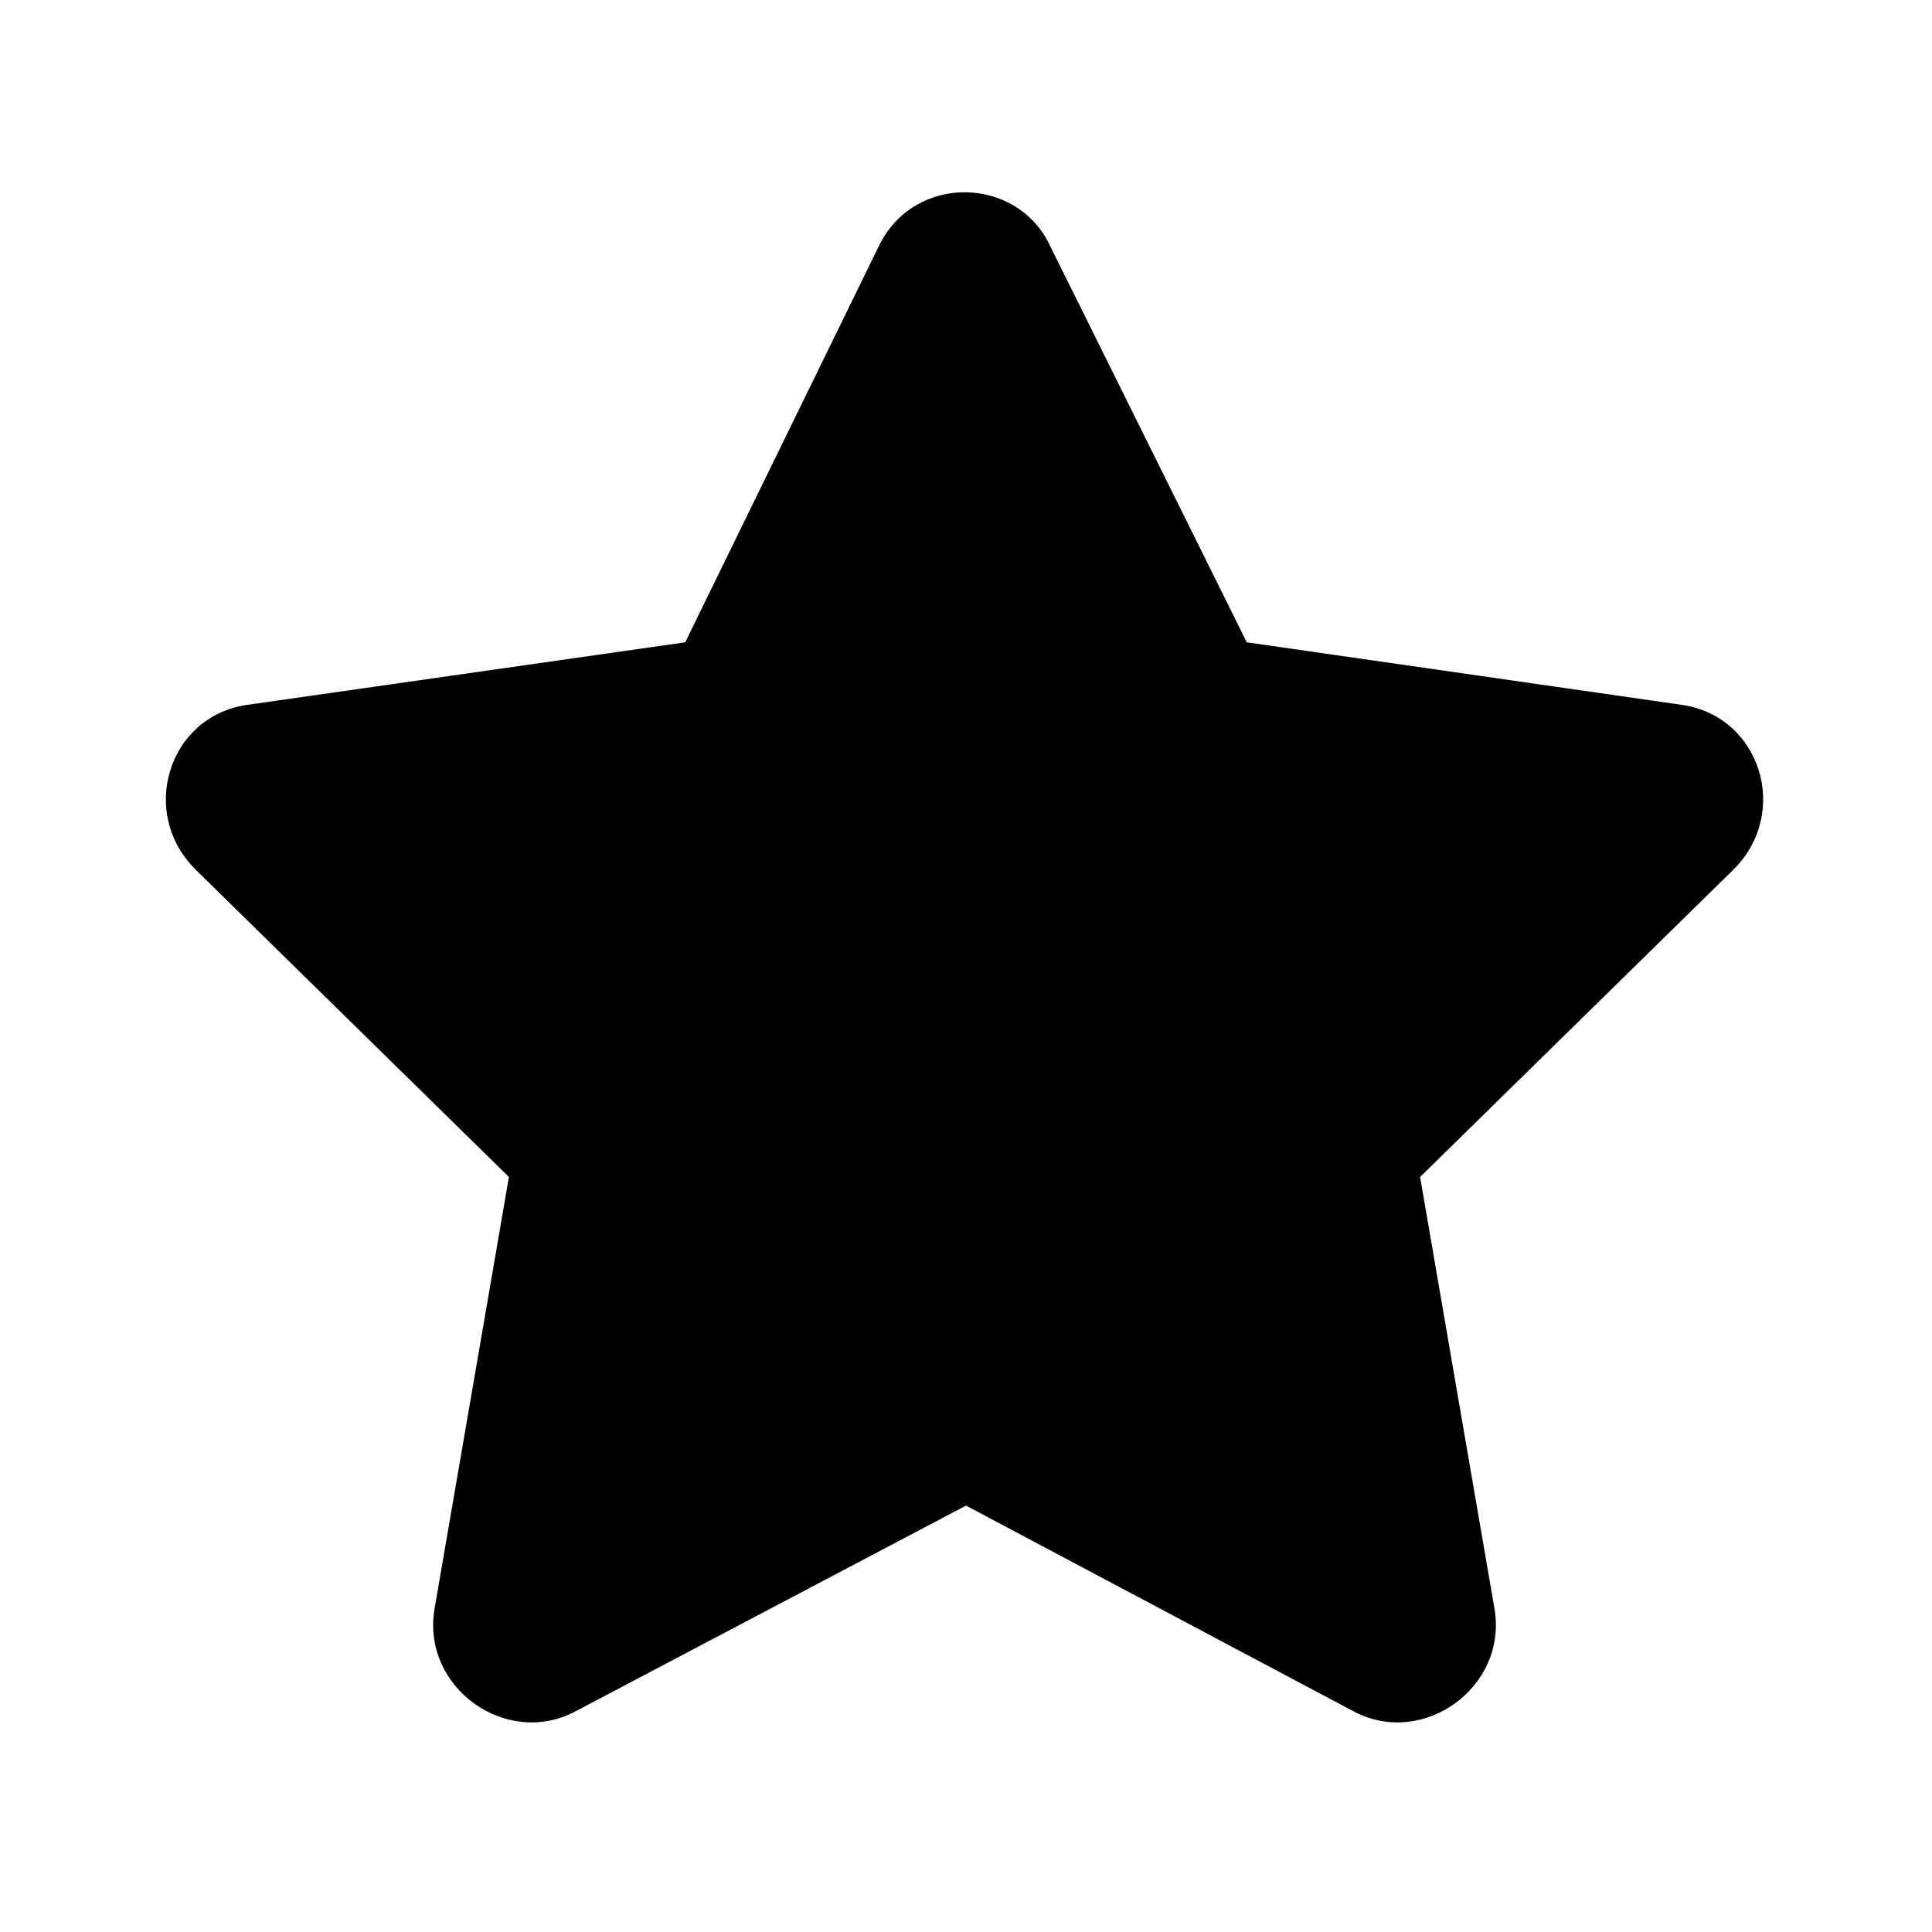 <svg width="24" height="24" viewBox="0 0 24 24" fill="currentColor" xmlns="http://www.w3.org/2000/svg">
<path d="M10.924 3.043L8.512 7.979L3.057 8.758C2.092 8.906 1.721 10.094 2.426 10.799L6.322 14.621L5.395 20.002C5.246 20.967 6.285 21.709 7.139 21.264L12 18.703L16.824 21.264C17.678 21.709 18.717 20.967 18.568 20.002L17.641 14.621L21.537 10.799C22.242 10.094 21.871 8.906 20.906 8.758L15.488 7.979L13.039 3.043C12.631 2.189 11.369 2.152 10.924 3.043Z" fill="currentColor"/>
</svg>
